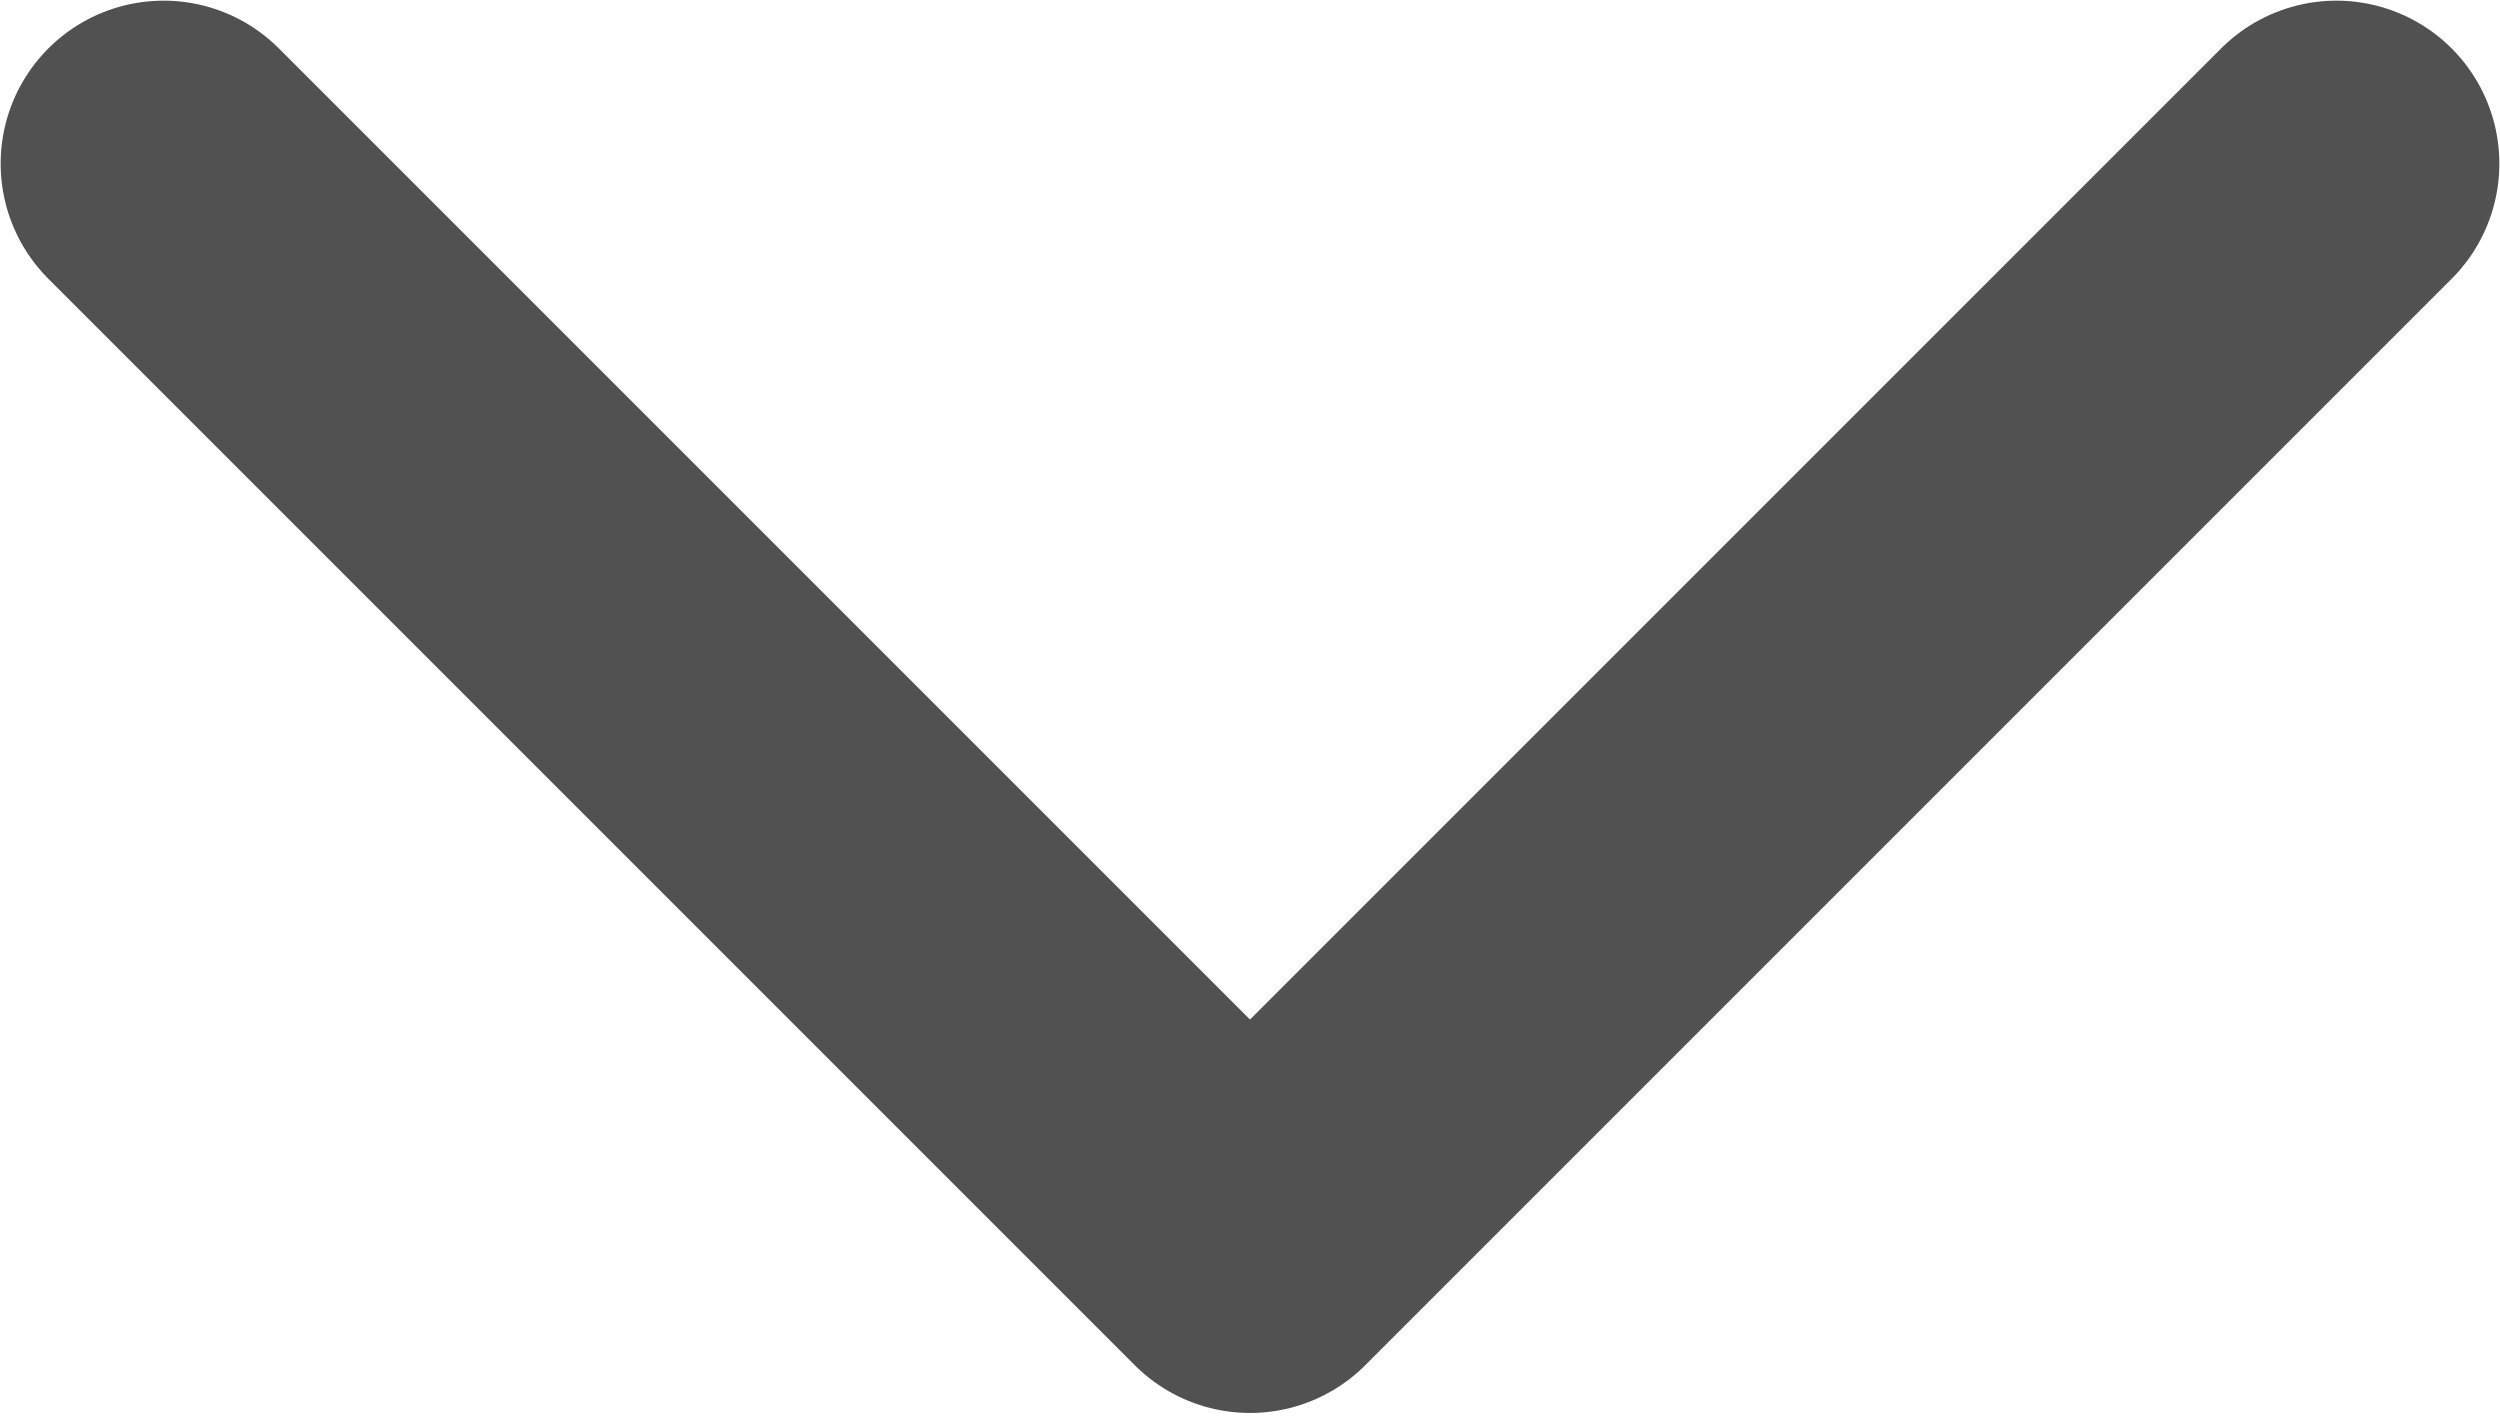 <svg viewBox="0 0 11.506 6.549" xmlns="http://www.w3.org/2000/svg" xmlns:xlink="http://www.w3.org/1999/xlink" width="11.506" height="6.549" fill="none" customFrame="#000000">
	<path id="Vector" d="M0.753 0.753L5.753 5.753L10.753 0.753" fill-rule="nonzero" stroke="rgb(8,8,8)" stroke-opacity="0.7" stroke-linecap="round" stroke-linejoin="round" stroke-width="1.5" />
</svg>

